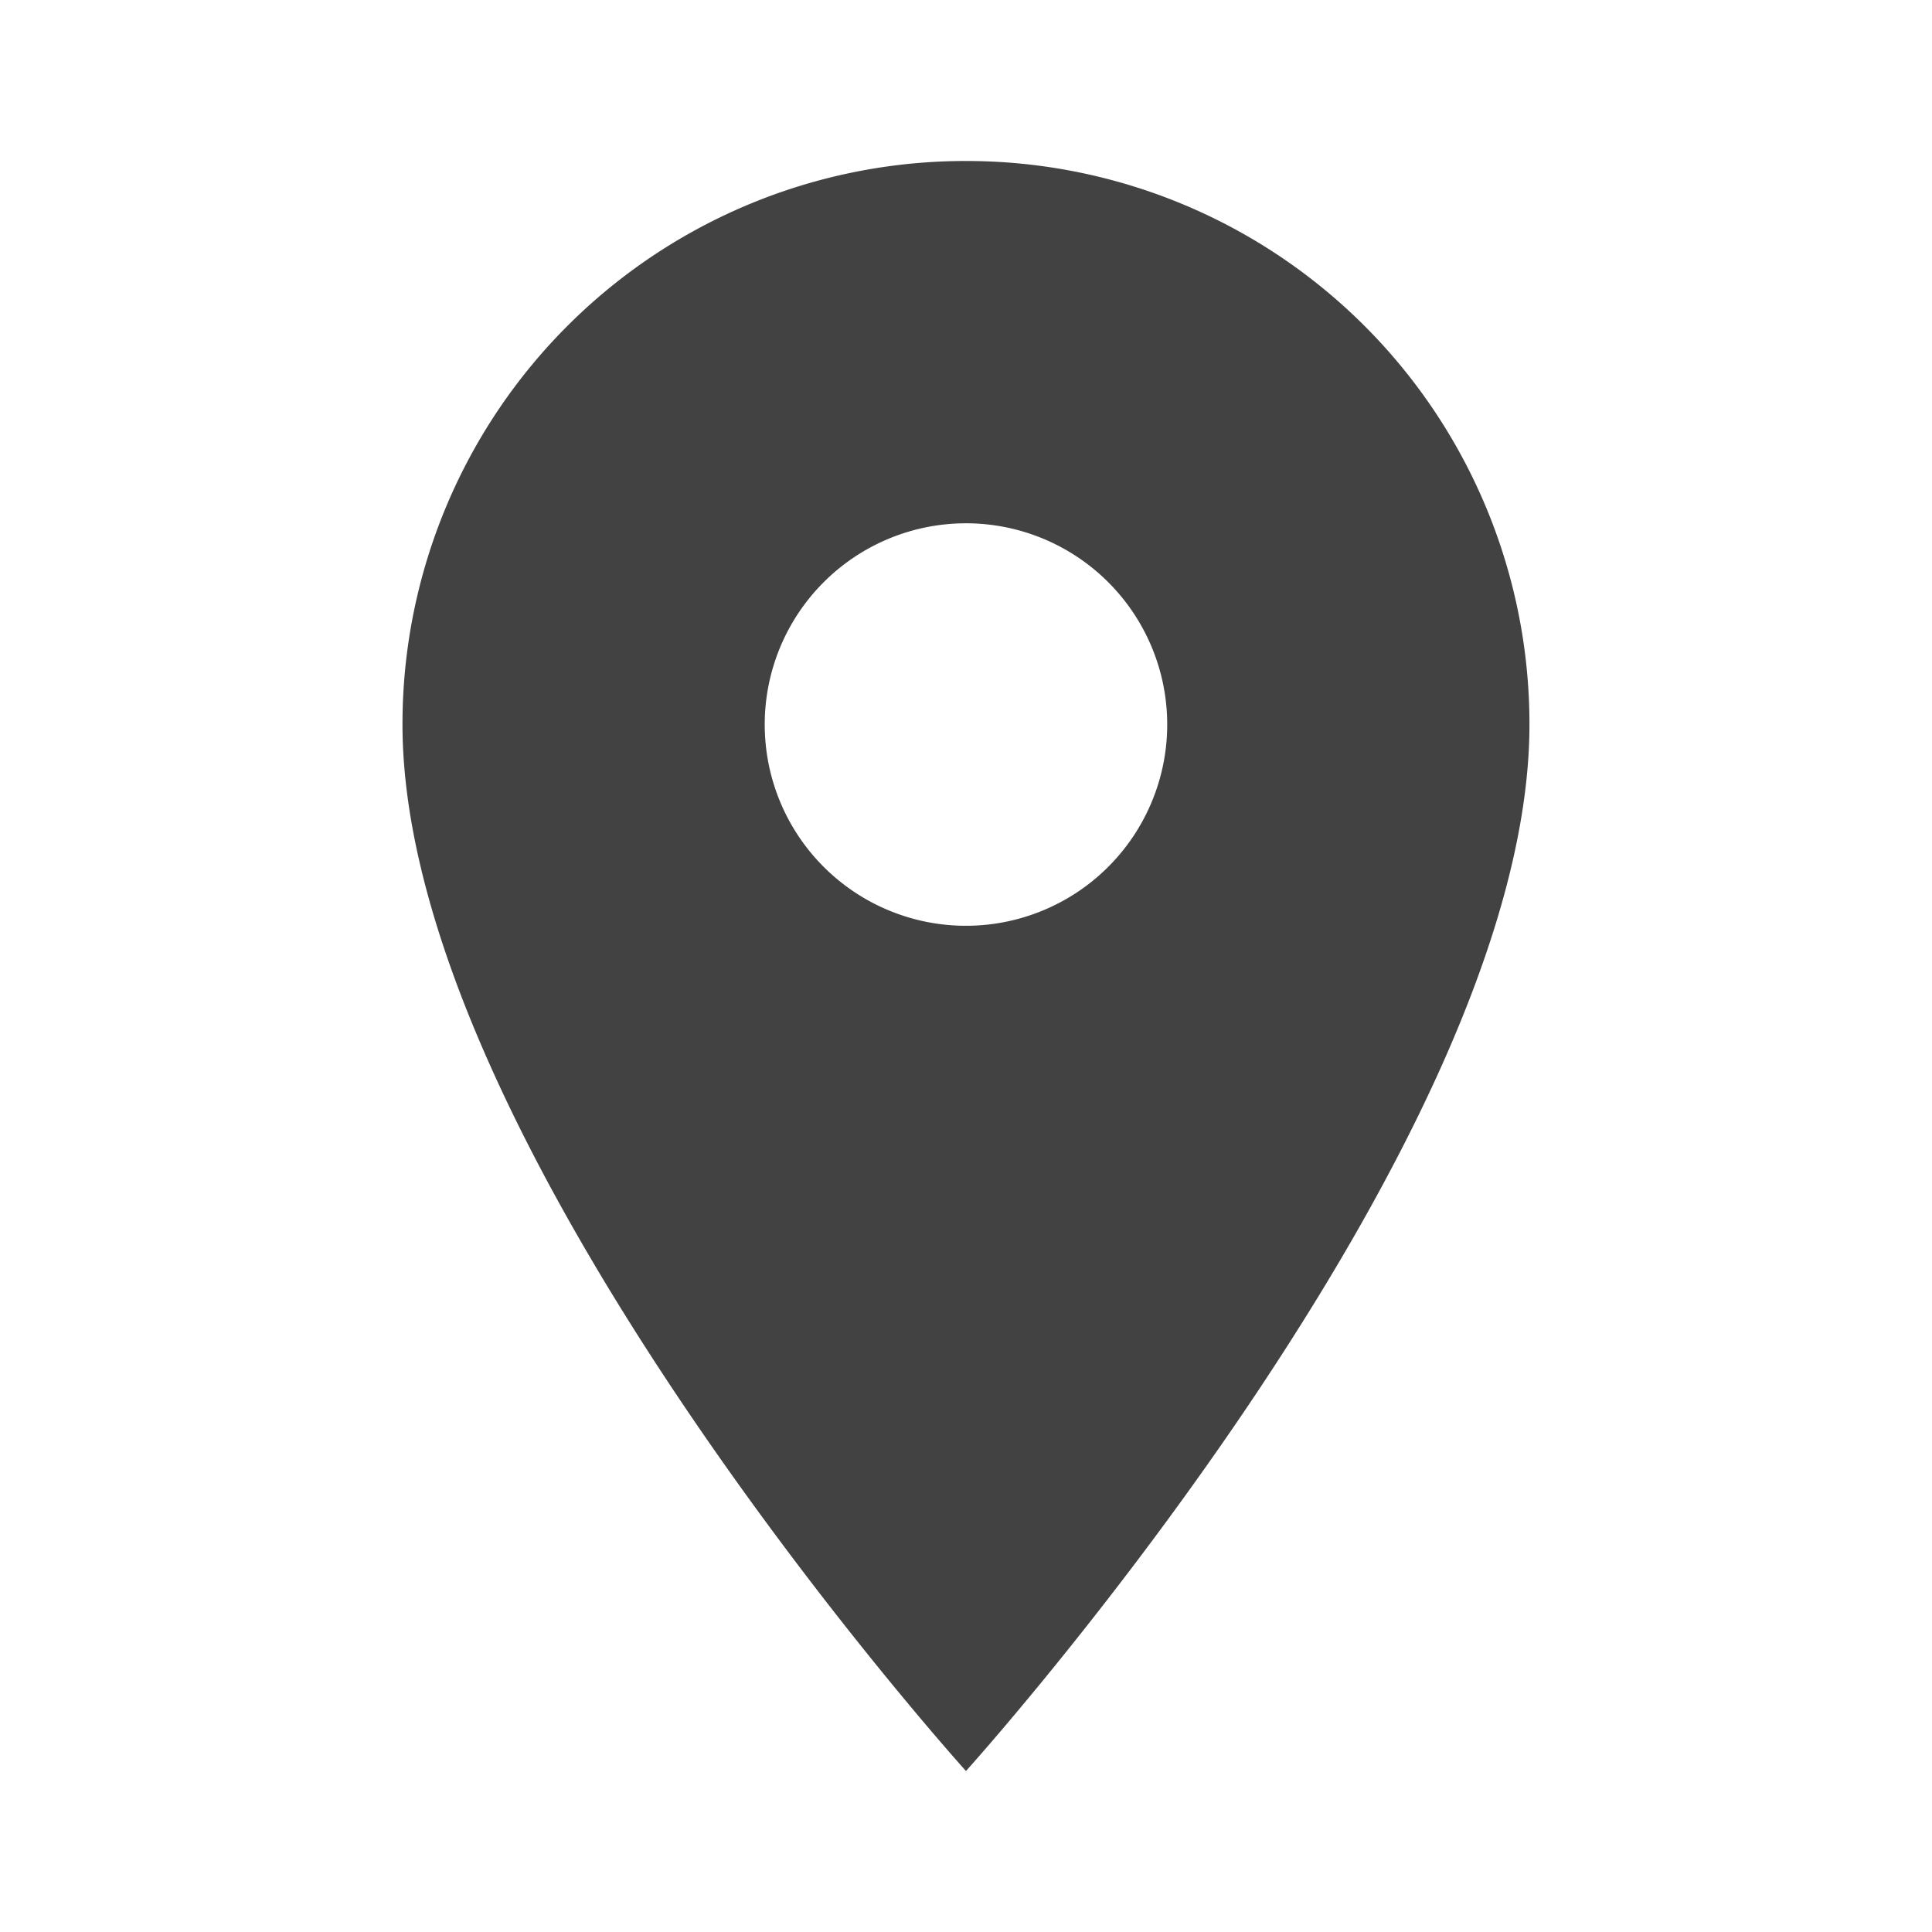 <svg xmlns="http://www.w3.org/2000/svg" width="32.689" height="32.689" viewBox="0 0 32.689 32.689"><path d="M0,0H32.689V32.689H0Z" fill="none"/><path d="M14.534,2A9.527,9.527,0,0,0,5,11.534c0,7.151,9.534,17.707,9.534,17.707s9.534-10.556,9.534-17.707A9.527,9.527,0,0,0,14.534,2Zm0,12.94a3.405,3.405,0,1,1,3.405-3.405A3.406,3.406,0,0,1,14.534,14.94Z" transform="translate(1.81 0.724)" fill="#434242"/></svg>